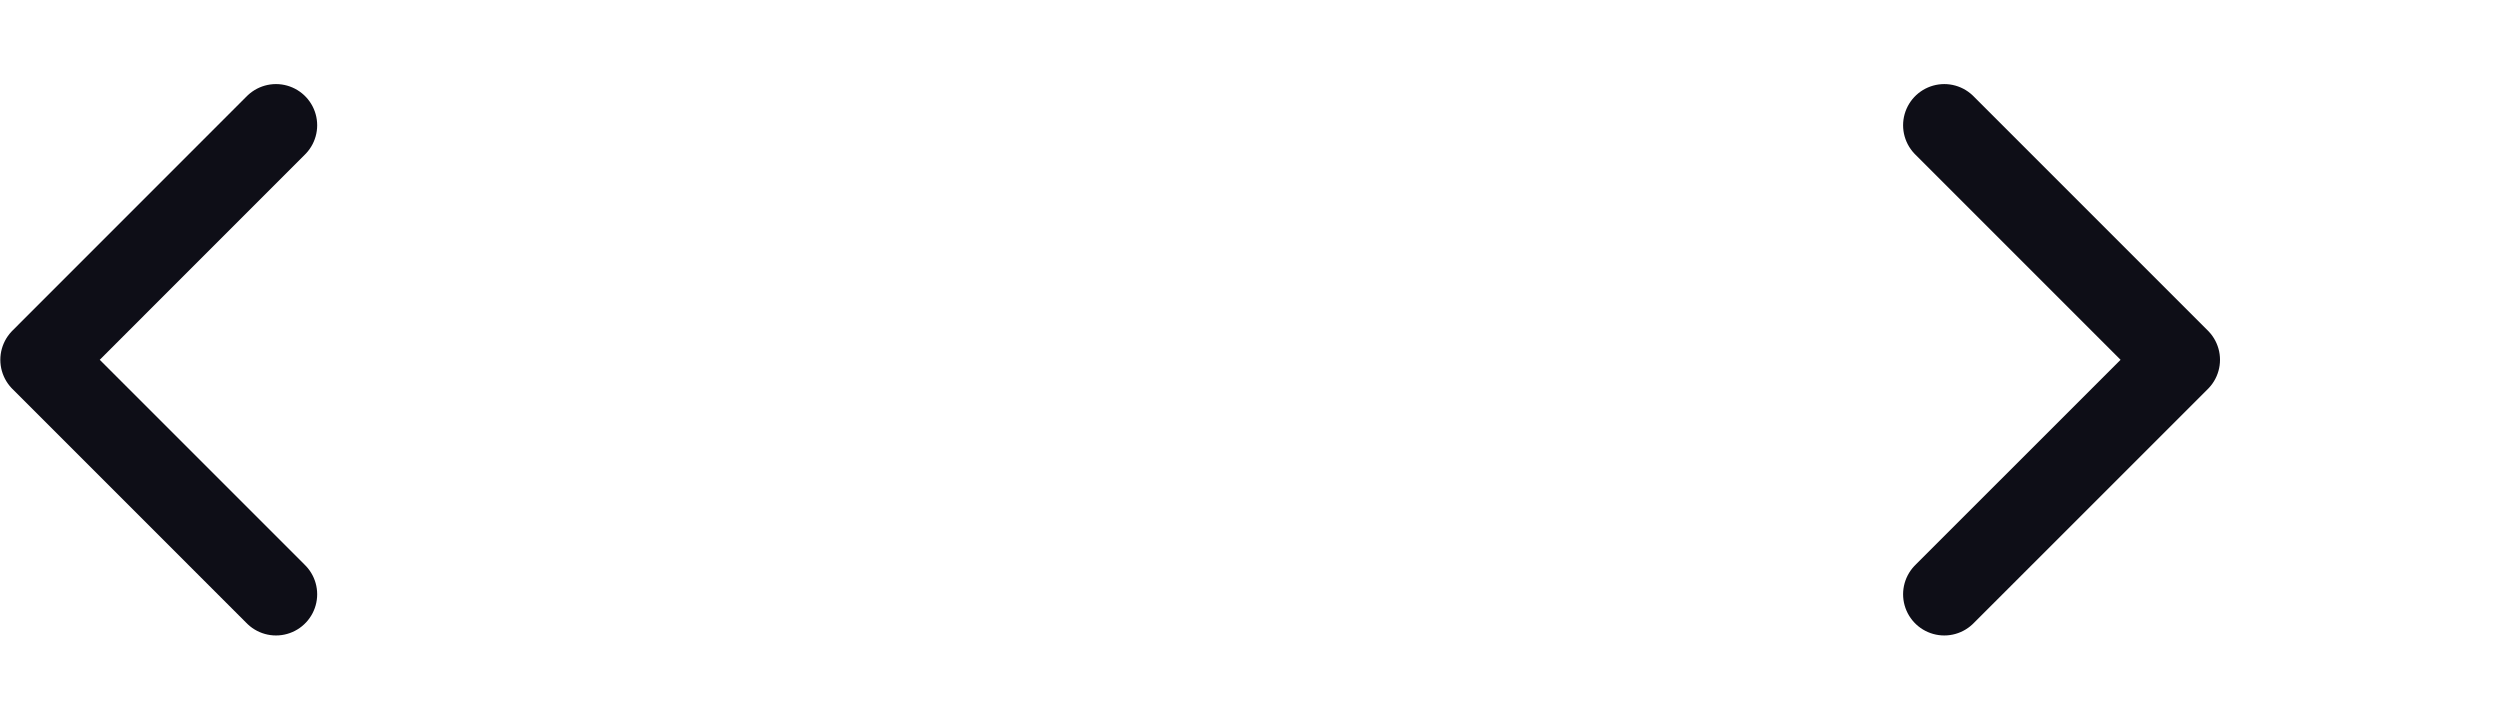 <svg width="38" height="11" viewBox="0 0 38 11" fill="none" xmlns="http://www.w3.org/2000/svg">
<path d="M4.195 1.904L0.631 5.469L4.195 9.033" stroke="#0E0E17" stroke-width="1.252" stroke-linecap="round" stroke-linejoin="round"/>
<path d="M29.553 1.904L33.118 5.469L29.553 9.033" stroke="#0E0E17" stroke-width="1.252" stroke-linecap="round" stroke-linejoin="round"/>
</svg>
